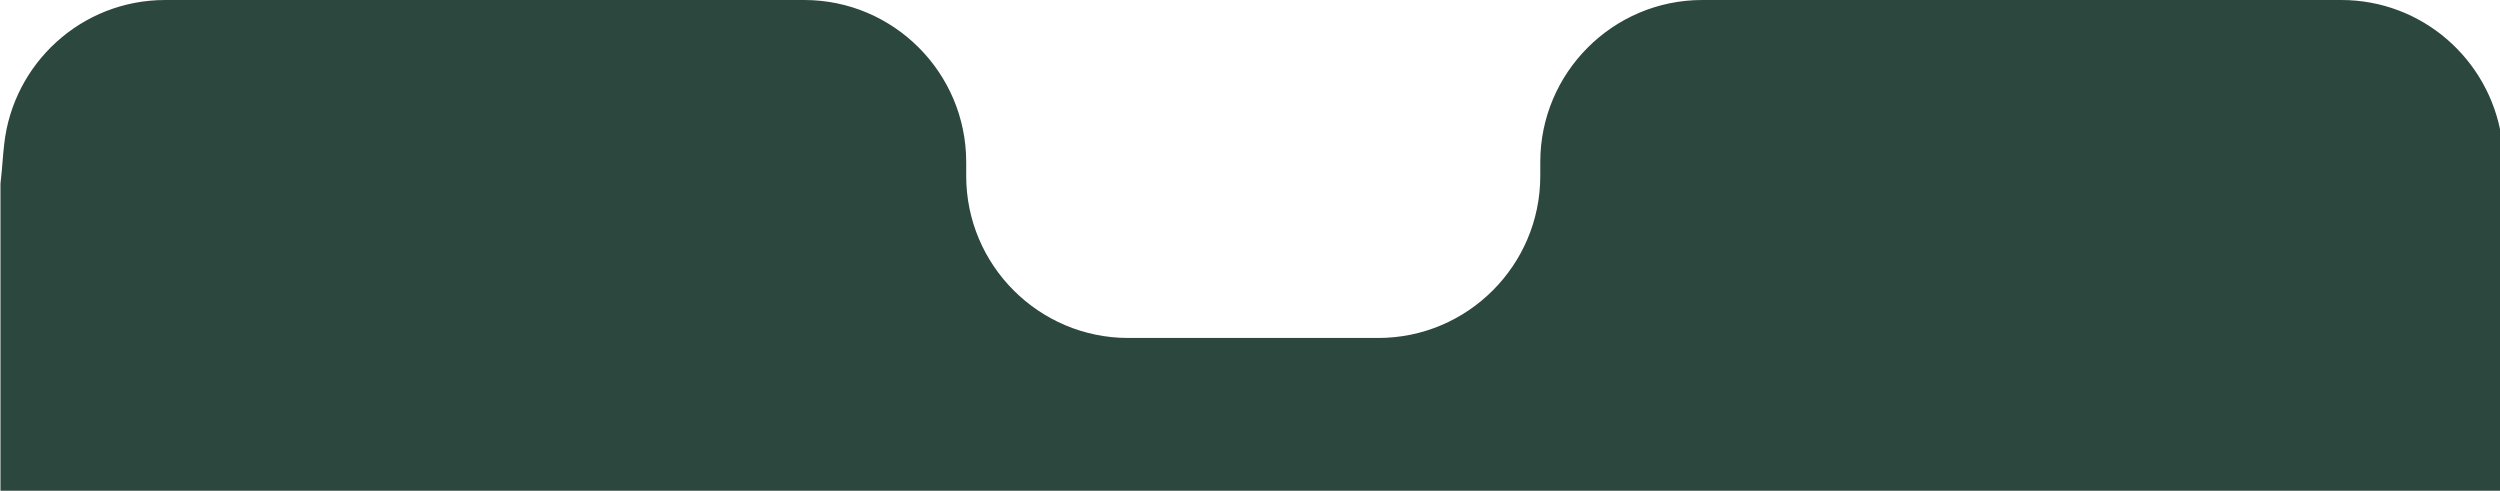 <svg width="540" height="106" viewBox="0 0 540 106" fill="none" xmlns="http://www.w3.org/2000/svg">
<g clip-path="url(#clip0)">
<path fill-rule="evenodd" clip-rule="evenodd" d="M0 106.2H540.3V29.5C537.6 12.8 523.2 0 505.7 0H404.7H367.7C348.4 0 332.7 15.7 332.7 35V38C332.7 57.3 317 73 297.7 73H243.7C224.4 73 208.7 57.3 208.7 38V35C208.7 15.7 193 0 173.7 0H157.7H35.7C17.6 0 2.8 13.7 0.9 31.2C0.6 33.7 0.5 36.2 0.2 38.7L0.1 39.7V106.2H0Z" fill="#2C473E"/>
</g>
<defs>
<clipPath id="clip0">
<rect width="540.3" height="106.2" fill="white"/>
</clipPath>
</defs>
</svg>
